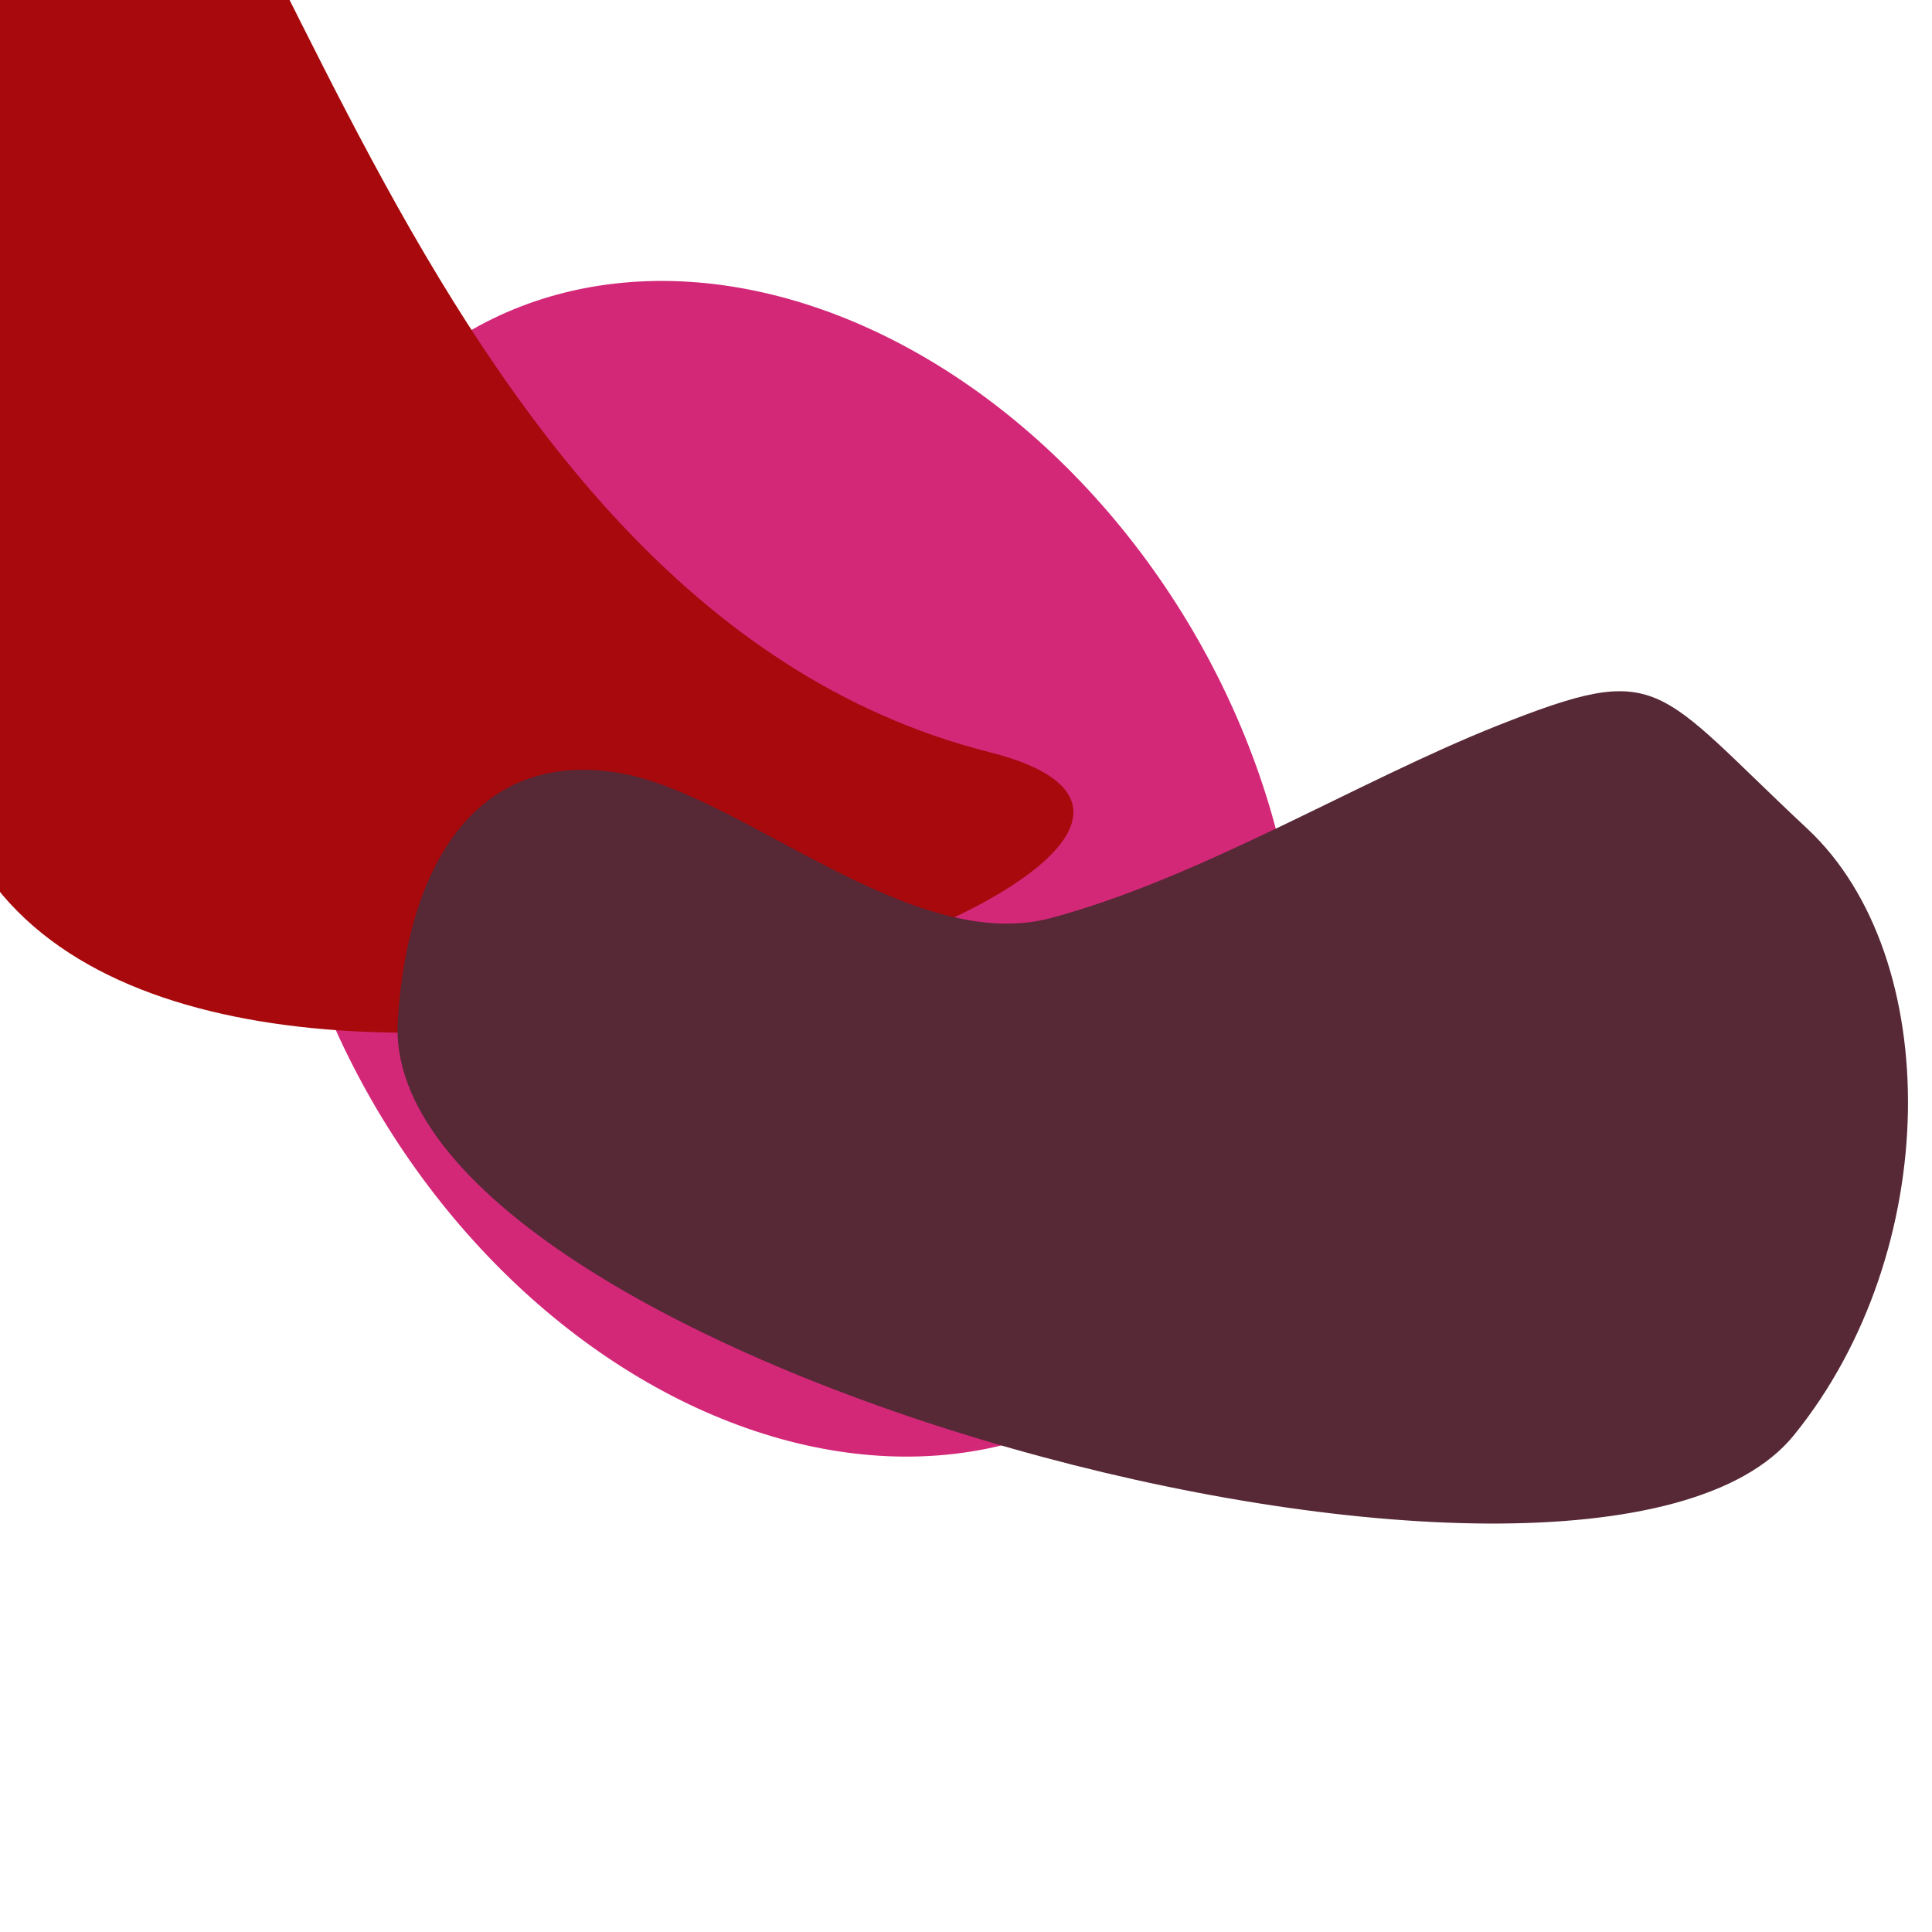<svg width="358" height="358" viewBox="0 0 358 358" fill="none" xmlns="http://www.w3.org/2000/svg">
    <g filter="url(#filter0_f_7177_12522)">
        <ellipse cx="104.222" cy="100.701" rx="104.222" ry="100.701" transform="matrix(0.901 0.434 -0.178 0.984 69.319 16.661)" fill="#D32878"/>
    </g>
    <g filter="url(#filter1_f_7177_12522)">
        <path d="M183.348 139.377C71.972 111.232 47.924 -58.304 8.689 -60.245C-40.632 -62.684 -41.298 92.401 -5.2 157.654C37.351 234.568 258.826 158.45 183.348 139.377Z" fill="#A7090C"/>
    </g>
    <g filter="url(#filter2_f_7177_12522)">
        <path d="M114.755 143.23C89.097 138.881 75.618 159.085 73.706 189.088C69.716 251.692 294.781 312.34 332.407 265.946C360.058 231.849 360.269 177.274 334.923 153.586C306.28 126.817 308.01 122.346 277.418 134.483C251.893 144.611 222.622 162.62 194.806 170.094C168.77 177.09 137.545 147.093 114.755 143.23Z" fill="#572836"/>
    </g>
    <defs>
        <filter id="filter0_f_7177_12522" x="-100.372" y="-97.945" width="491.194" height="517.928" filterUnits="userSpaceOnUse" color-interpolation-filters="sRGB">
            <feFlood flood-opacity="0" result="BackgroundImageFix"/>
            <feBlend mode="normal" in="SourceGraphic" in2="BackgroundImageFix" result="shape"/>
            <feGaussianBlur stdDeviation="75" result="effect1_foregroundBlur_7177_12522"/>
        </filter>
        <filter id="filter1_f_7177_12522" x="-180.521" y="-210.273" width="529.425" height="551.639" filterUnits="userSpaceOnUse" color-interpolation-filters="sRGB">
            <feFlood flood-opacity="0" result="BackgroundImageFix"/>
            <feBlend mode="normal" in="SourceGraphic" in2="BackgroundImageFix" result="shape"/>
            <feGaussianBlur stdDeviation="75" result="effect1_foregroundBlur_7177_12522"/>
        </filter>
        <filter id="filter2_f_7177_12522" x="-76.347" y="-21.915" width="579.898" height="454.23" filterUnits="userSpaceOnUse" color-interpolation-filters="sRGB">
            <feFlood flood-opacity="0" result="BackgroundImageFix"/>
            <feBlend mode="normal" in="SourceGraphic" in2="BackgroundImageFix" result="shape"/>
            <feGaussianBlur stdDeviation="75" result="effect1_foregroundBlur_7177_12522"/>
        </filter>
    </defs>
</svg>
